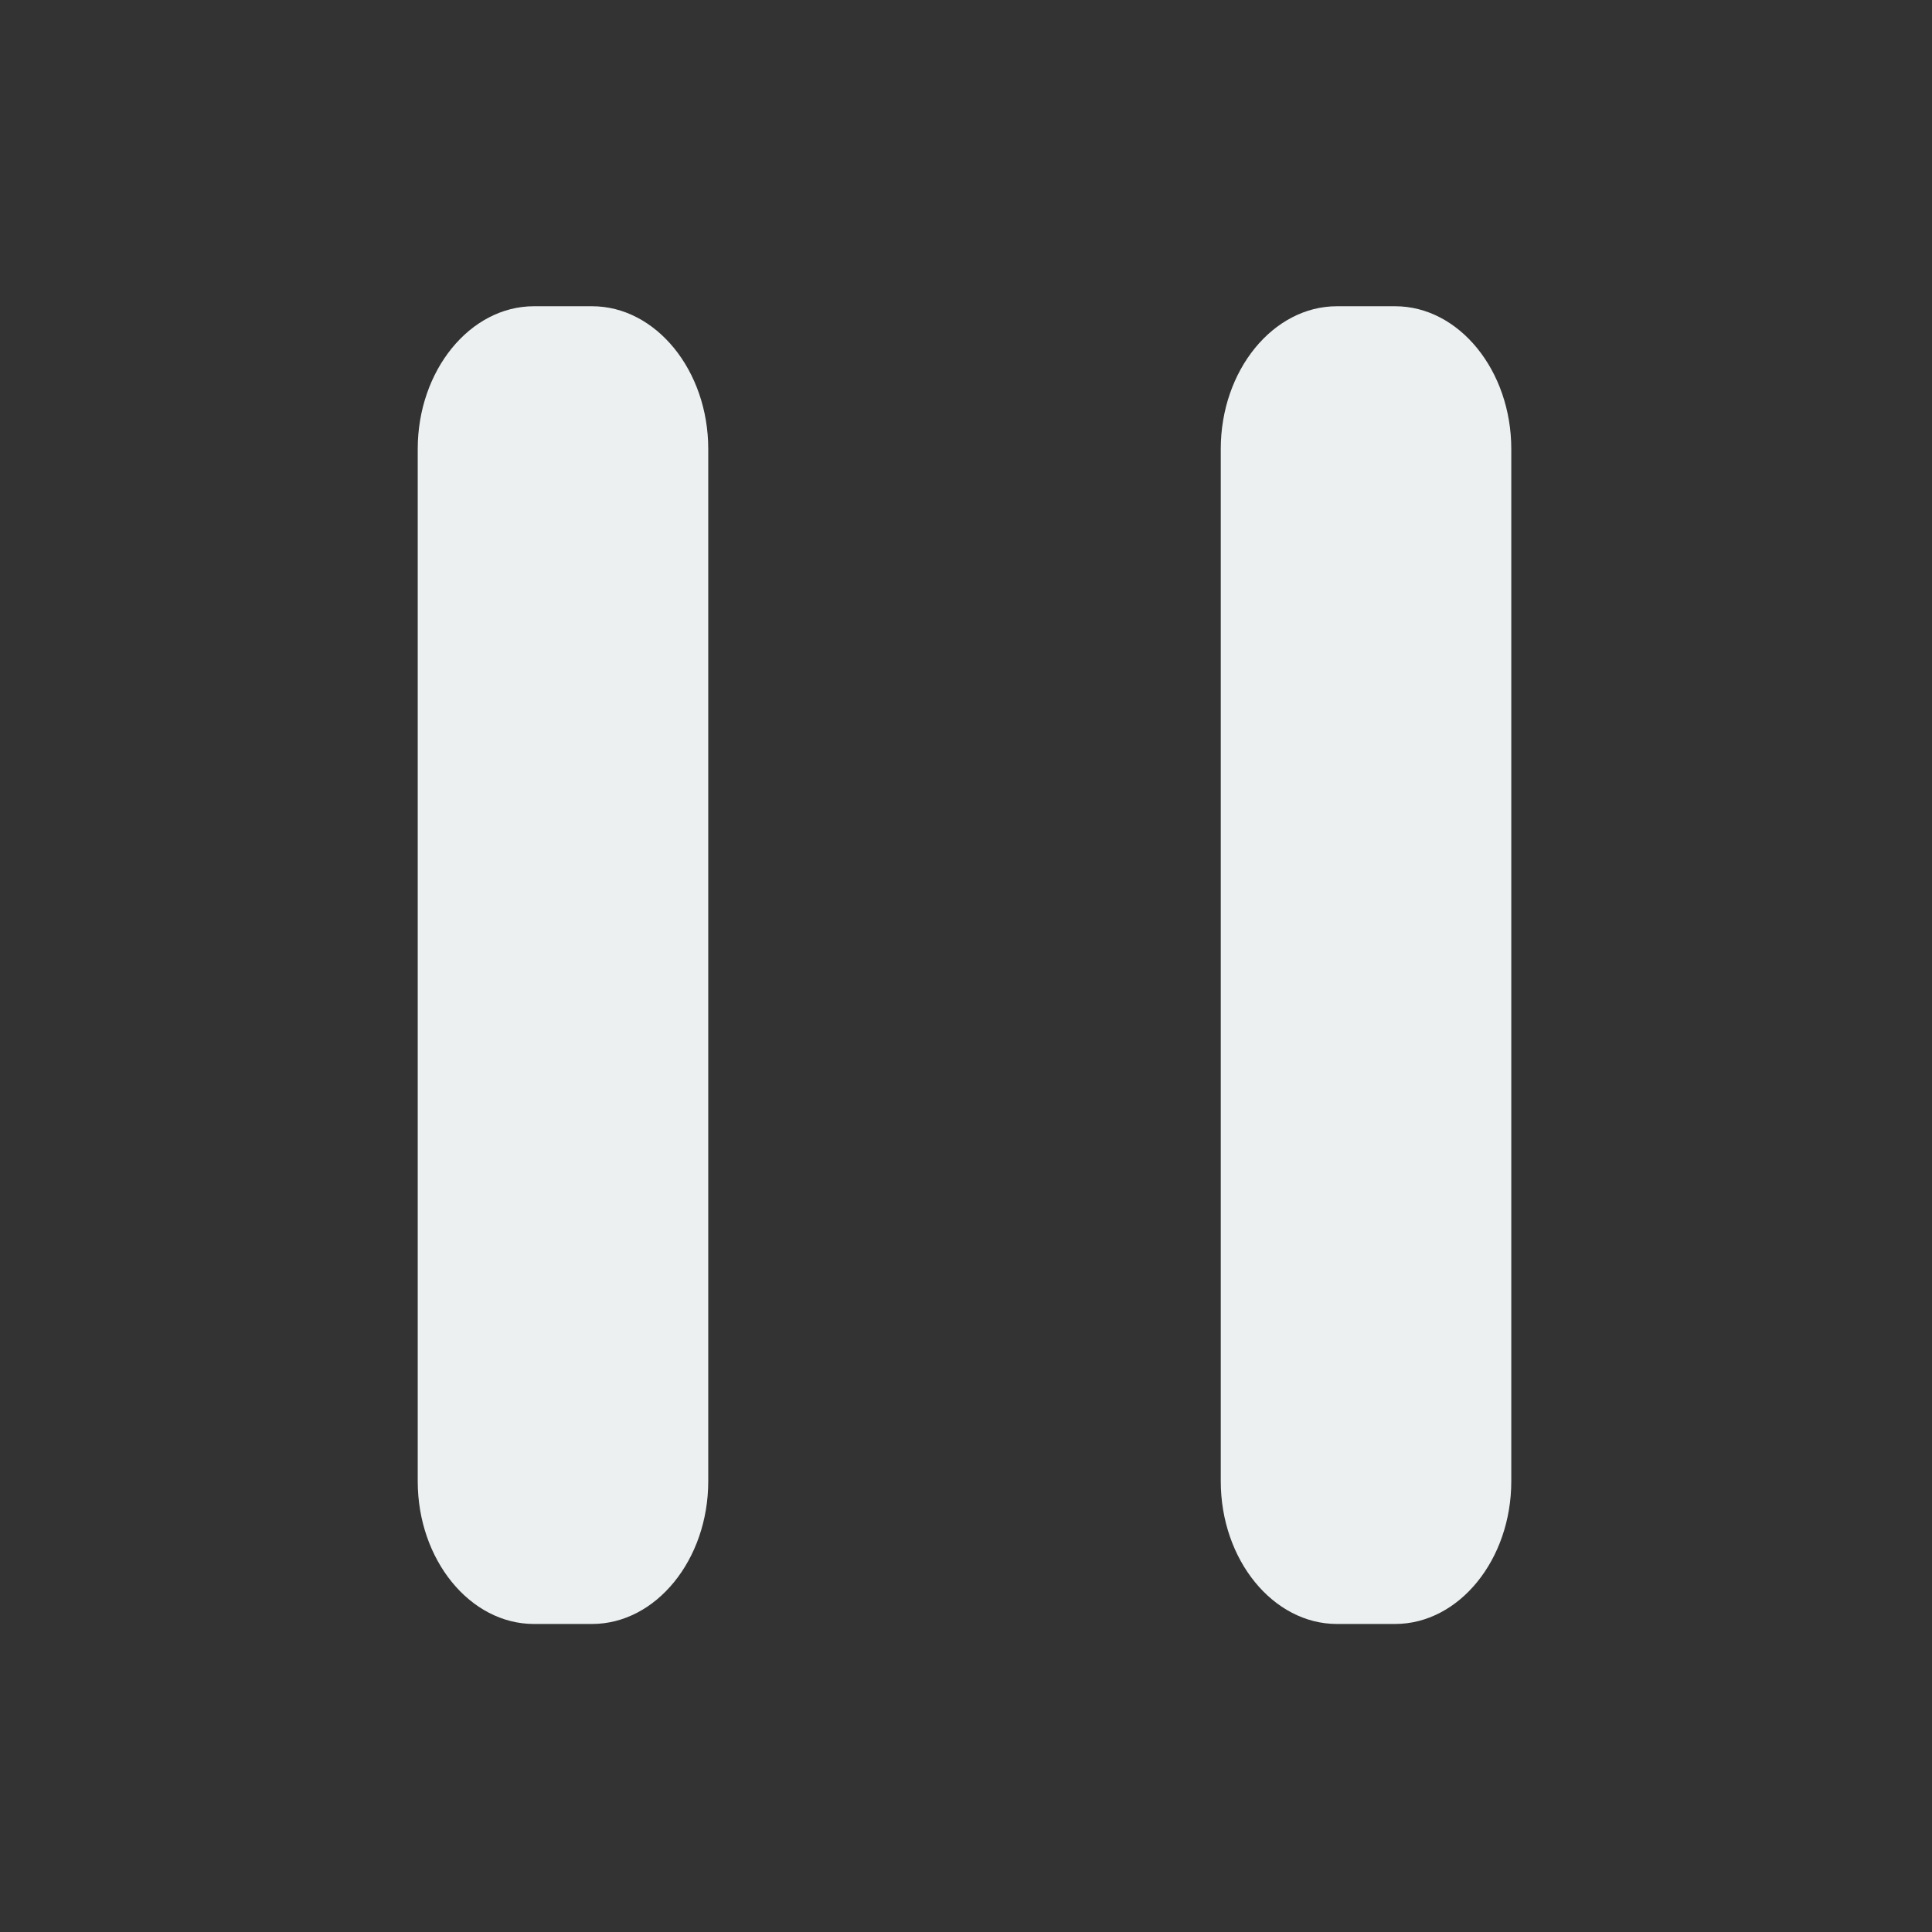 <?xml version="1.0" standalone="no"?><!DOCTYPE svg PUBLIC "-//W3C//DTD SVG 1.1//EN" "http://www.w3.org/Graphics/SVG/1.1/DTD/svg11.dtd"><svg width="200" height="200" viewBox="0 0 200 200" version="1.1" xmlns="http://www.w3.org/2000/svg" xmlns:xlink="http://www.w3.org/1999/xlink"><rect x="0" y="0" width="200" height="200" fill="#333333" stroke="none"/><defs><style type="text/css"><![CDATA[
@font-face { font-family: ifont; src: url(http://at.alicdn.com/t/font_1442373896_4754455.eot?#iefix) format(embedded-opentype), url(http://at.alicdn.com/t/font_1442373896_4754455.woff) format(woff), url(http://at.alicdn.com/t/font_1442373896_4754455.ttf) format(truetype), url(http://at.alicdn.com/t/font_1442373896_4754455.svg#ifont) format(svg); }

]]></style></defs><g class="transform-group"><g transform="scale(0.195, 0.195)"><path d="M740.597 162.574c33.928 0 61.698 34.105 61.698 75.792v547.971c0 41.686-27.77 75.782-61.698 75.782h-30.84c-33.929 0-61.693-34.096-61.693-75.782V238.367c0-41.687 27.764-75.792 61.693-75.792H740.597zM314.292 162.574c33.931 0 61.696 34.105 61.696 75.792v547.971c0 41.686-27.766 75.782-61.696 75.782H283.457c-33.934 0-61.698-34.096-61.698-75.782V238.367c0-41.687 27.764-75.792 61.698-75.792H314.292z" fill="#ecf0f1"></path></g></g></svg>